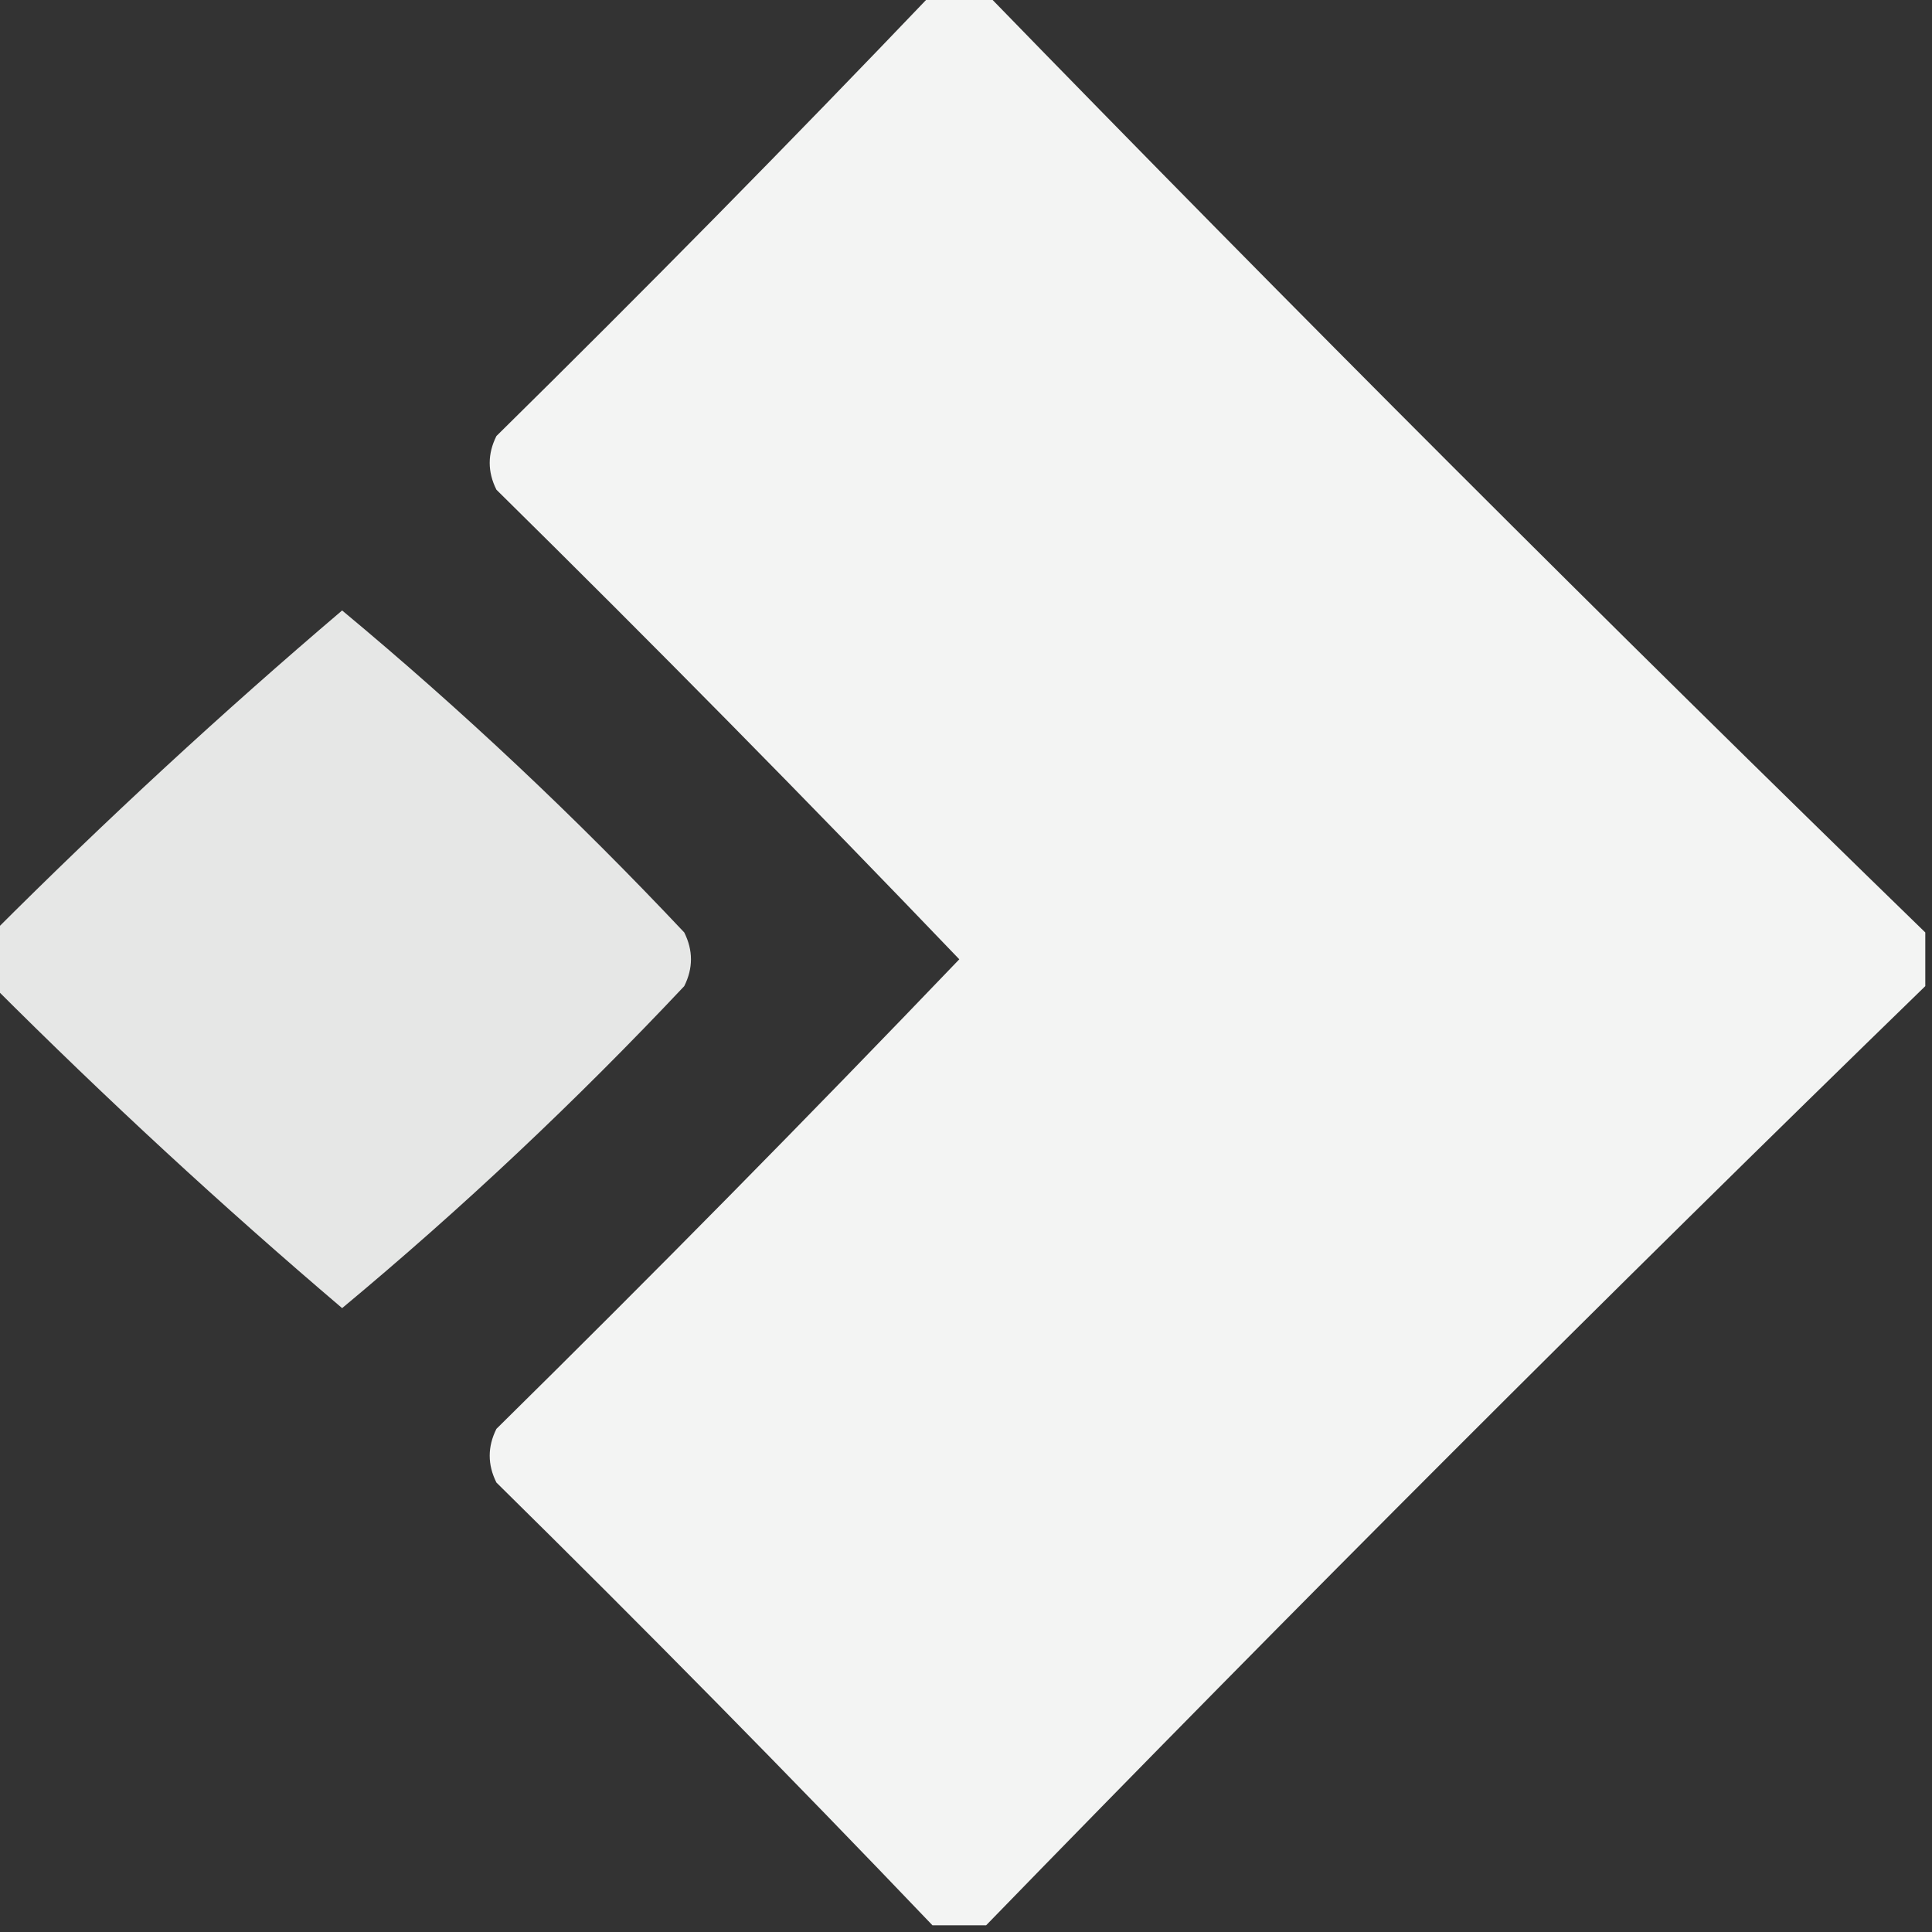 <?xml version="1.0" encoding="UTF-8"?>
<!DOCTYPE svg PUBLIC "-//W3C//DTD SVG 1.1//EN" "http://www.w3.org/Graphics/SVG/1.1/DTD/svg11.dtd">
<svg xmlns="http://www.w3.org/2000/svg" version="1.1" width="144px" height="144px" style="shape-rendering:geometricPrecision; text-rendering:geometricPrecision; image-rendering:optimizeQuality; fill-rule:evenodd; clip-rule:evenodd" xmlns:xlink="http://www.w3.org/1999/xlink">
<rect width="100%" height="100%" fill="#333333" stroke="none"/>
<g><path style="opacity:0.943" fill="#fefffe" d="M 69.5,-0.5 C 70.833,-0.5 72.167,-0.5 73.5,-0.5C 96.5,23.167 119.833,46.5 143.5,69.5C 143.5,70.833 143.5,72.167 143.5,73.5C 119.833,96.5 96.5,119.833 73.5,143.5C 72.167,143.5 70.833,143.5 69.5,143.5C 58.869,132.368 48.035,121.368 37,110.5C 36.333,109.167 36.333,107.833 37,106.5C 48.681,94.986 60.181,83.319 71.5,71.5C 60.181,59.681 48.681,48.014 37,36.5C 36.333,35.167 36.333,33.833 37,32.5C 48.035,21.632 58.869,10.632 69.5,-0.5 Z"/></g>
<g><path style="opacity:0.882" fill="#fefffe" d="M -0.5,73.5 C -0.5,72.167 -0.5,70.833 -0.5,69.5C 7.874,61.124 16.54,53.124 25.5,45.5C 34.425,52.921 42.925,60.921 51,69.5C 51.667,70.833 51.667,72.167 51,73.5C 42.925,82.079 34.425,90.079 25.5,97.5C 16.54,89.876 7.874,81.876 -0.5,73.5 Z"/></g>
</svg>
